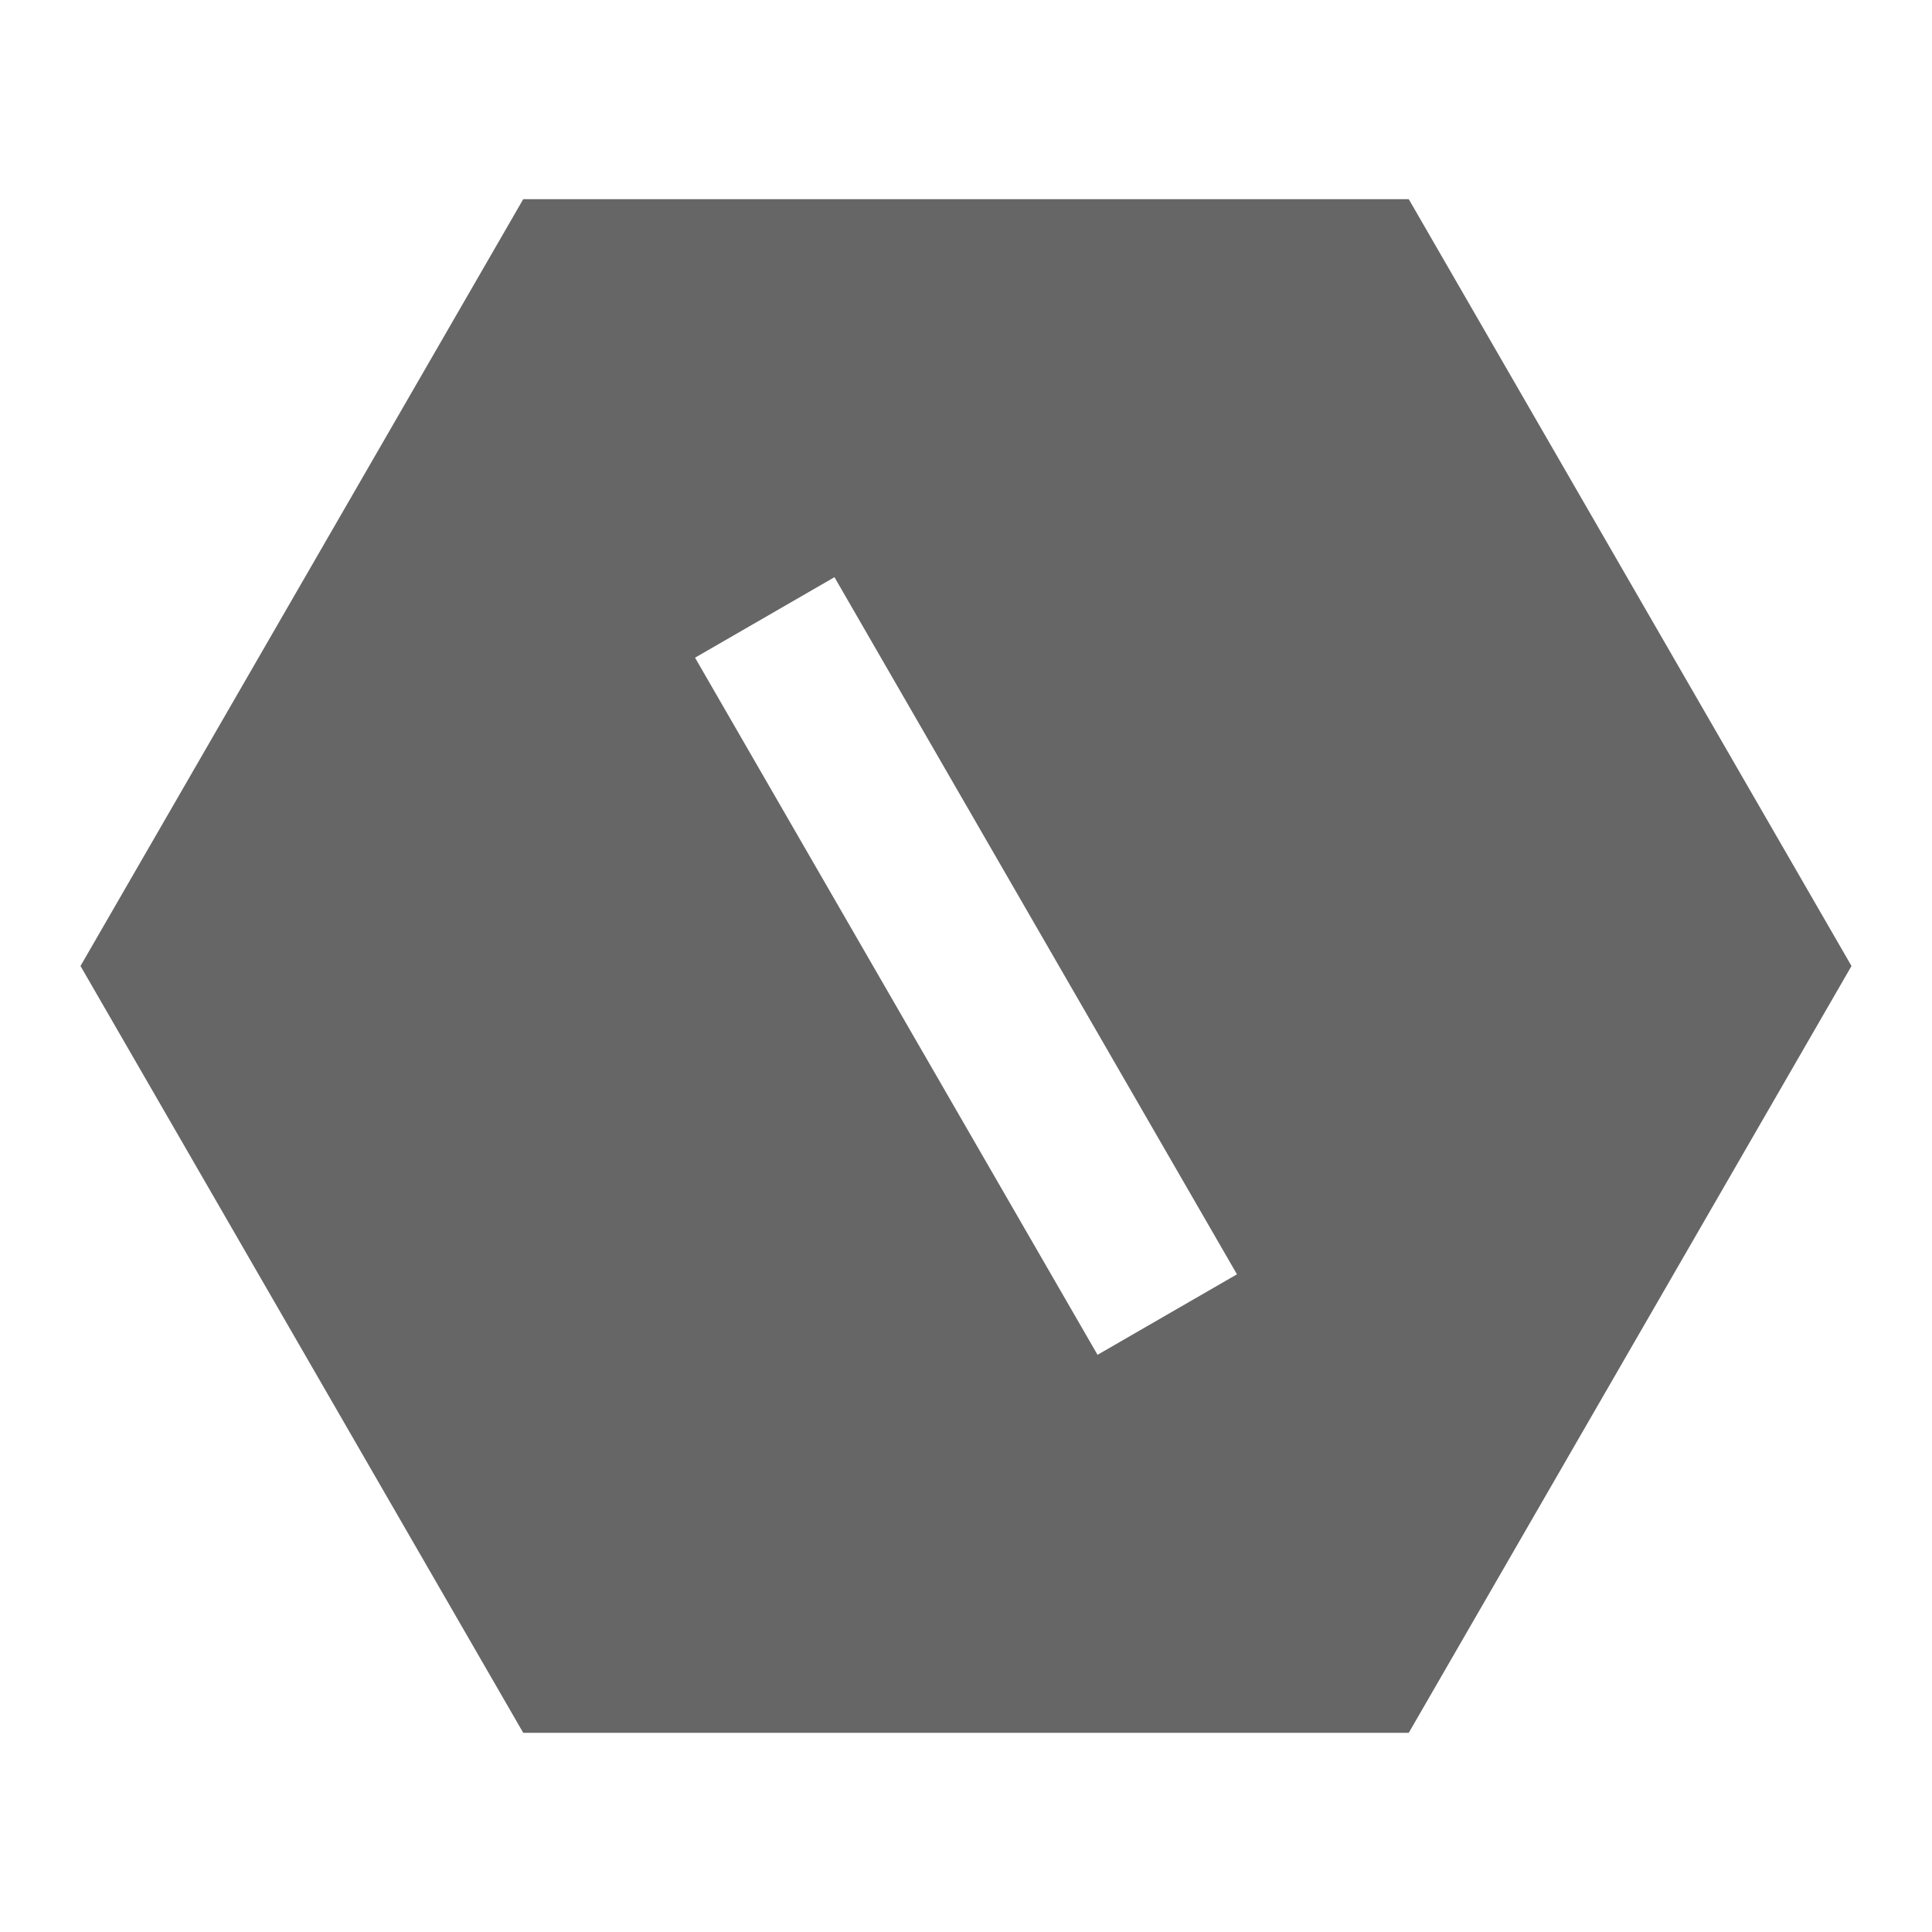 <svg xmlns="http://www.w3.org/2000/svg" width="24" height="24" viewBox="0 0 24 24"><defs><style>.a{fill:none;}.b{fill:#666;}</style></defs><path class="a" d="M0,0H24V24H0Z"/><path class="b" d="M17.5,2.474,23,12l-5.5,9.526H6.5L1,12,6.5,2.474ZM8.634,8.17l5,8.66,1.732-1-5-8.66Z"/></svg>